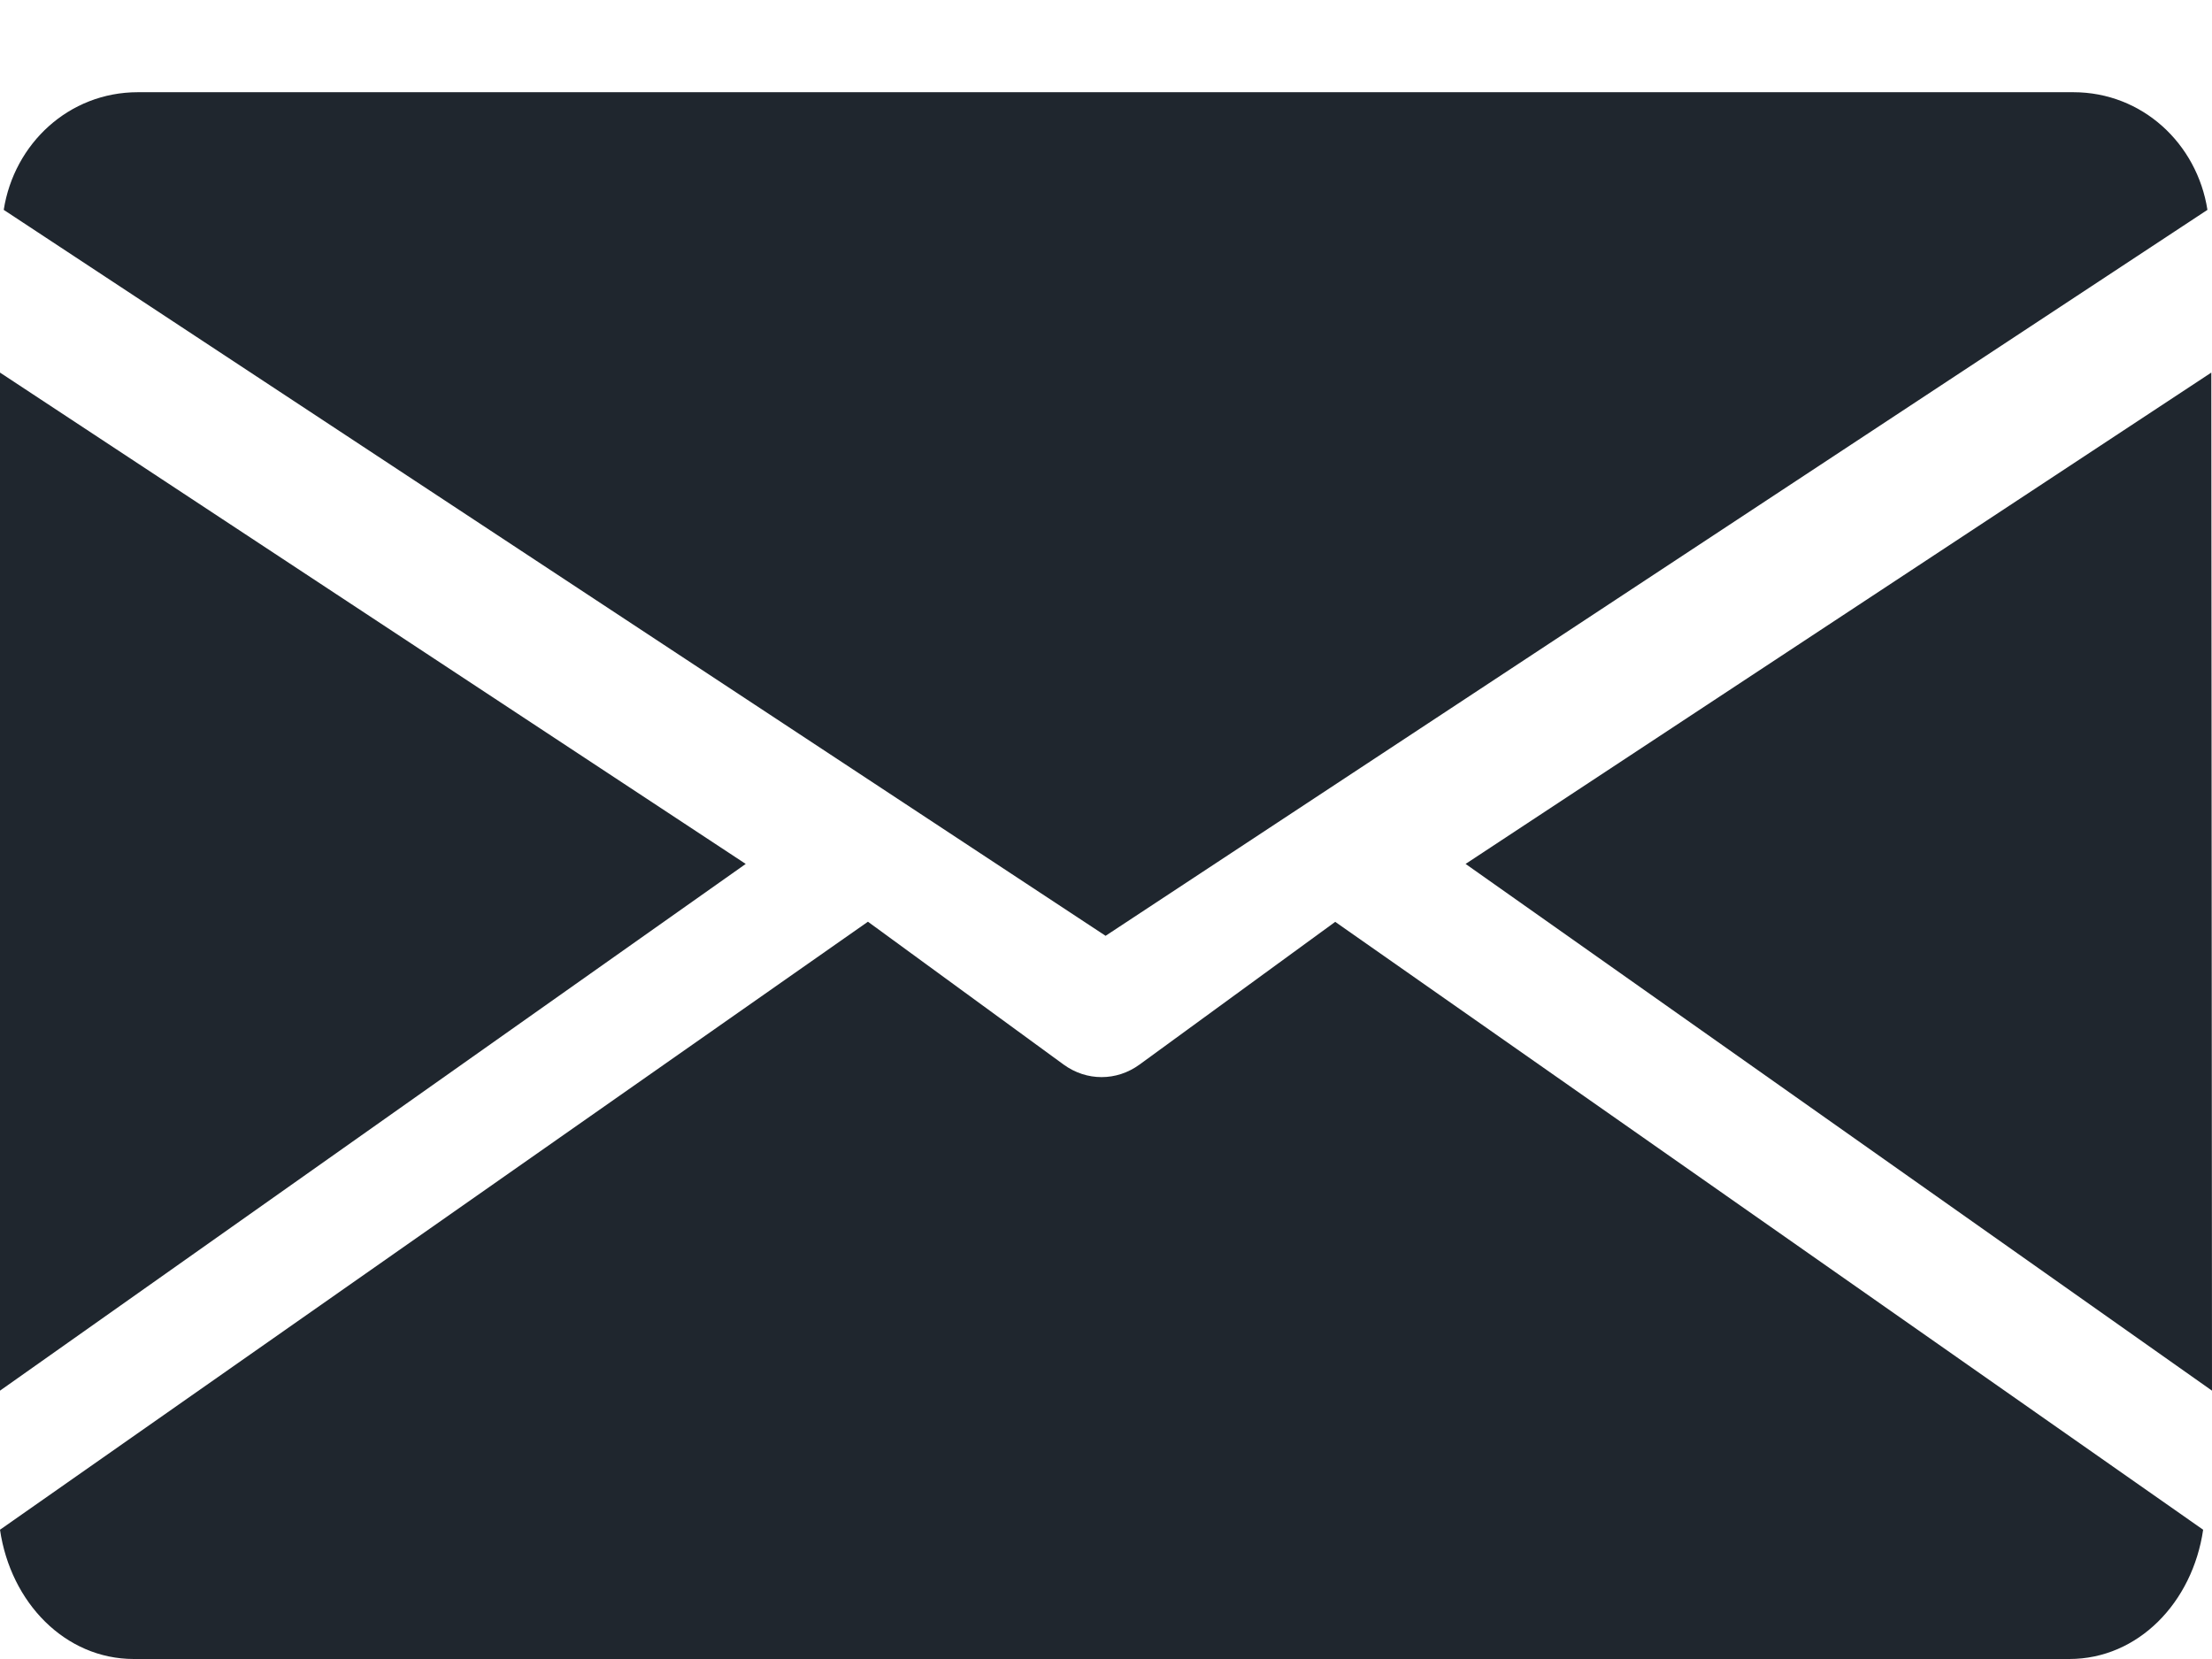 <?xml version="1.0" encoding="UTF-8"?>
<svg width="16px" height="12px" viewBox="0 0 16 12" version="1.1" xmlns="http://www.w3.org/2000/svg" xmlns:xlink="http://www.w3.org/1999/xlink">
    <!-- Generator: sketchtool 59.1 (101010) - https://sketch.com -->
    <title>3DD69887-0AE0-4615-AF5D-8B18C6002B10</title>
    <desc>Created with sketchtool.</desc>
    <g id="Landing-Page" stroke="none" stroke-width="1" fill="none" fill-rule="evenodd">
        <g id="Home-Page" transform="translate(-756, -3785)" fill="#1F262E" fill-rule="nonzero">
            <g id="Locations" transform="translate(156, 3258)">
                <g id="Pasichna" transform="translate(576, 378)">
                    <g id="Icon/Contact/Home-Copy" transform="translate(24, 147)">
                        <g id="mail" transform="translate(0, 2.667)">
                            <polygon id="Path" points="10.601 5.582 16 9.392 15.995 2.028"></polygon>
                            <polygon id="Path" points="-5.32907052e-14 2.028 -5.32907052e-14 9.392 5.394 5.582"></polygon>
                            <path d="M14.997,9.76996262e-15 L0.997,9.76996262e-15 C0.498,9.76996262e-15 0.102,0.372 0.027,0.851 L7.997,6.102 L15.967,0.851 C15.892,0.372 15.496,9.76996262e-15 14.997,9.76996262e-15 Z" id="Path"></path>
                            <path d="M9.658,6.001 L8.243,7.033 C8.159,7.094 8.064,7.124 7.968,7.124 C7.872,7.124 7.777,7.094 7.693,7.033 L6.278,6 L0,10.398 C0.077,10.925 0.471,11.333 0.968,11.333 L14.968,11.333 C15.465,11.333 15.859,10.925 15.936,10.398 L9.658,6.001 Z" id="Path"></path>
                        </g>
                    </g>
                </g>
            </g>
        </g>
    </g>
</svg>
